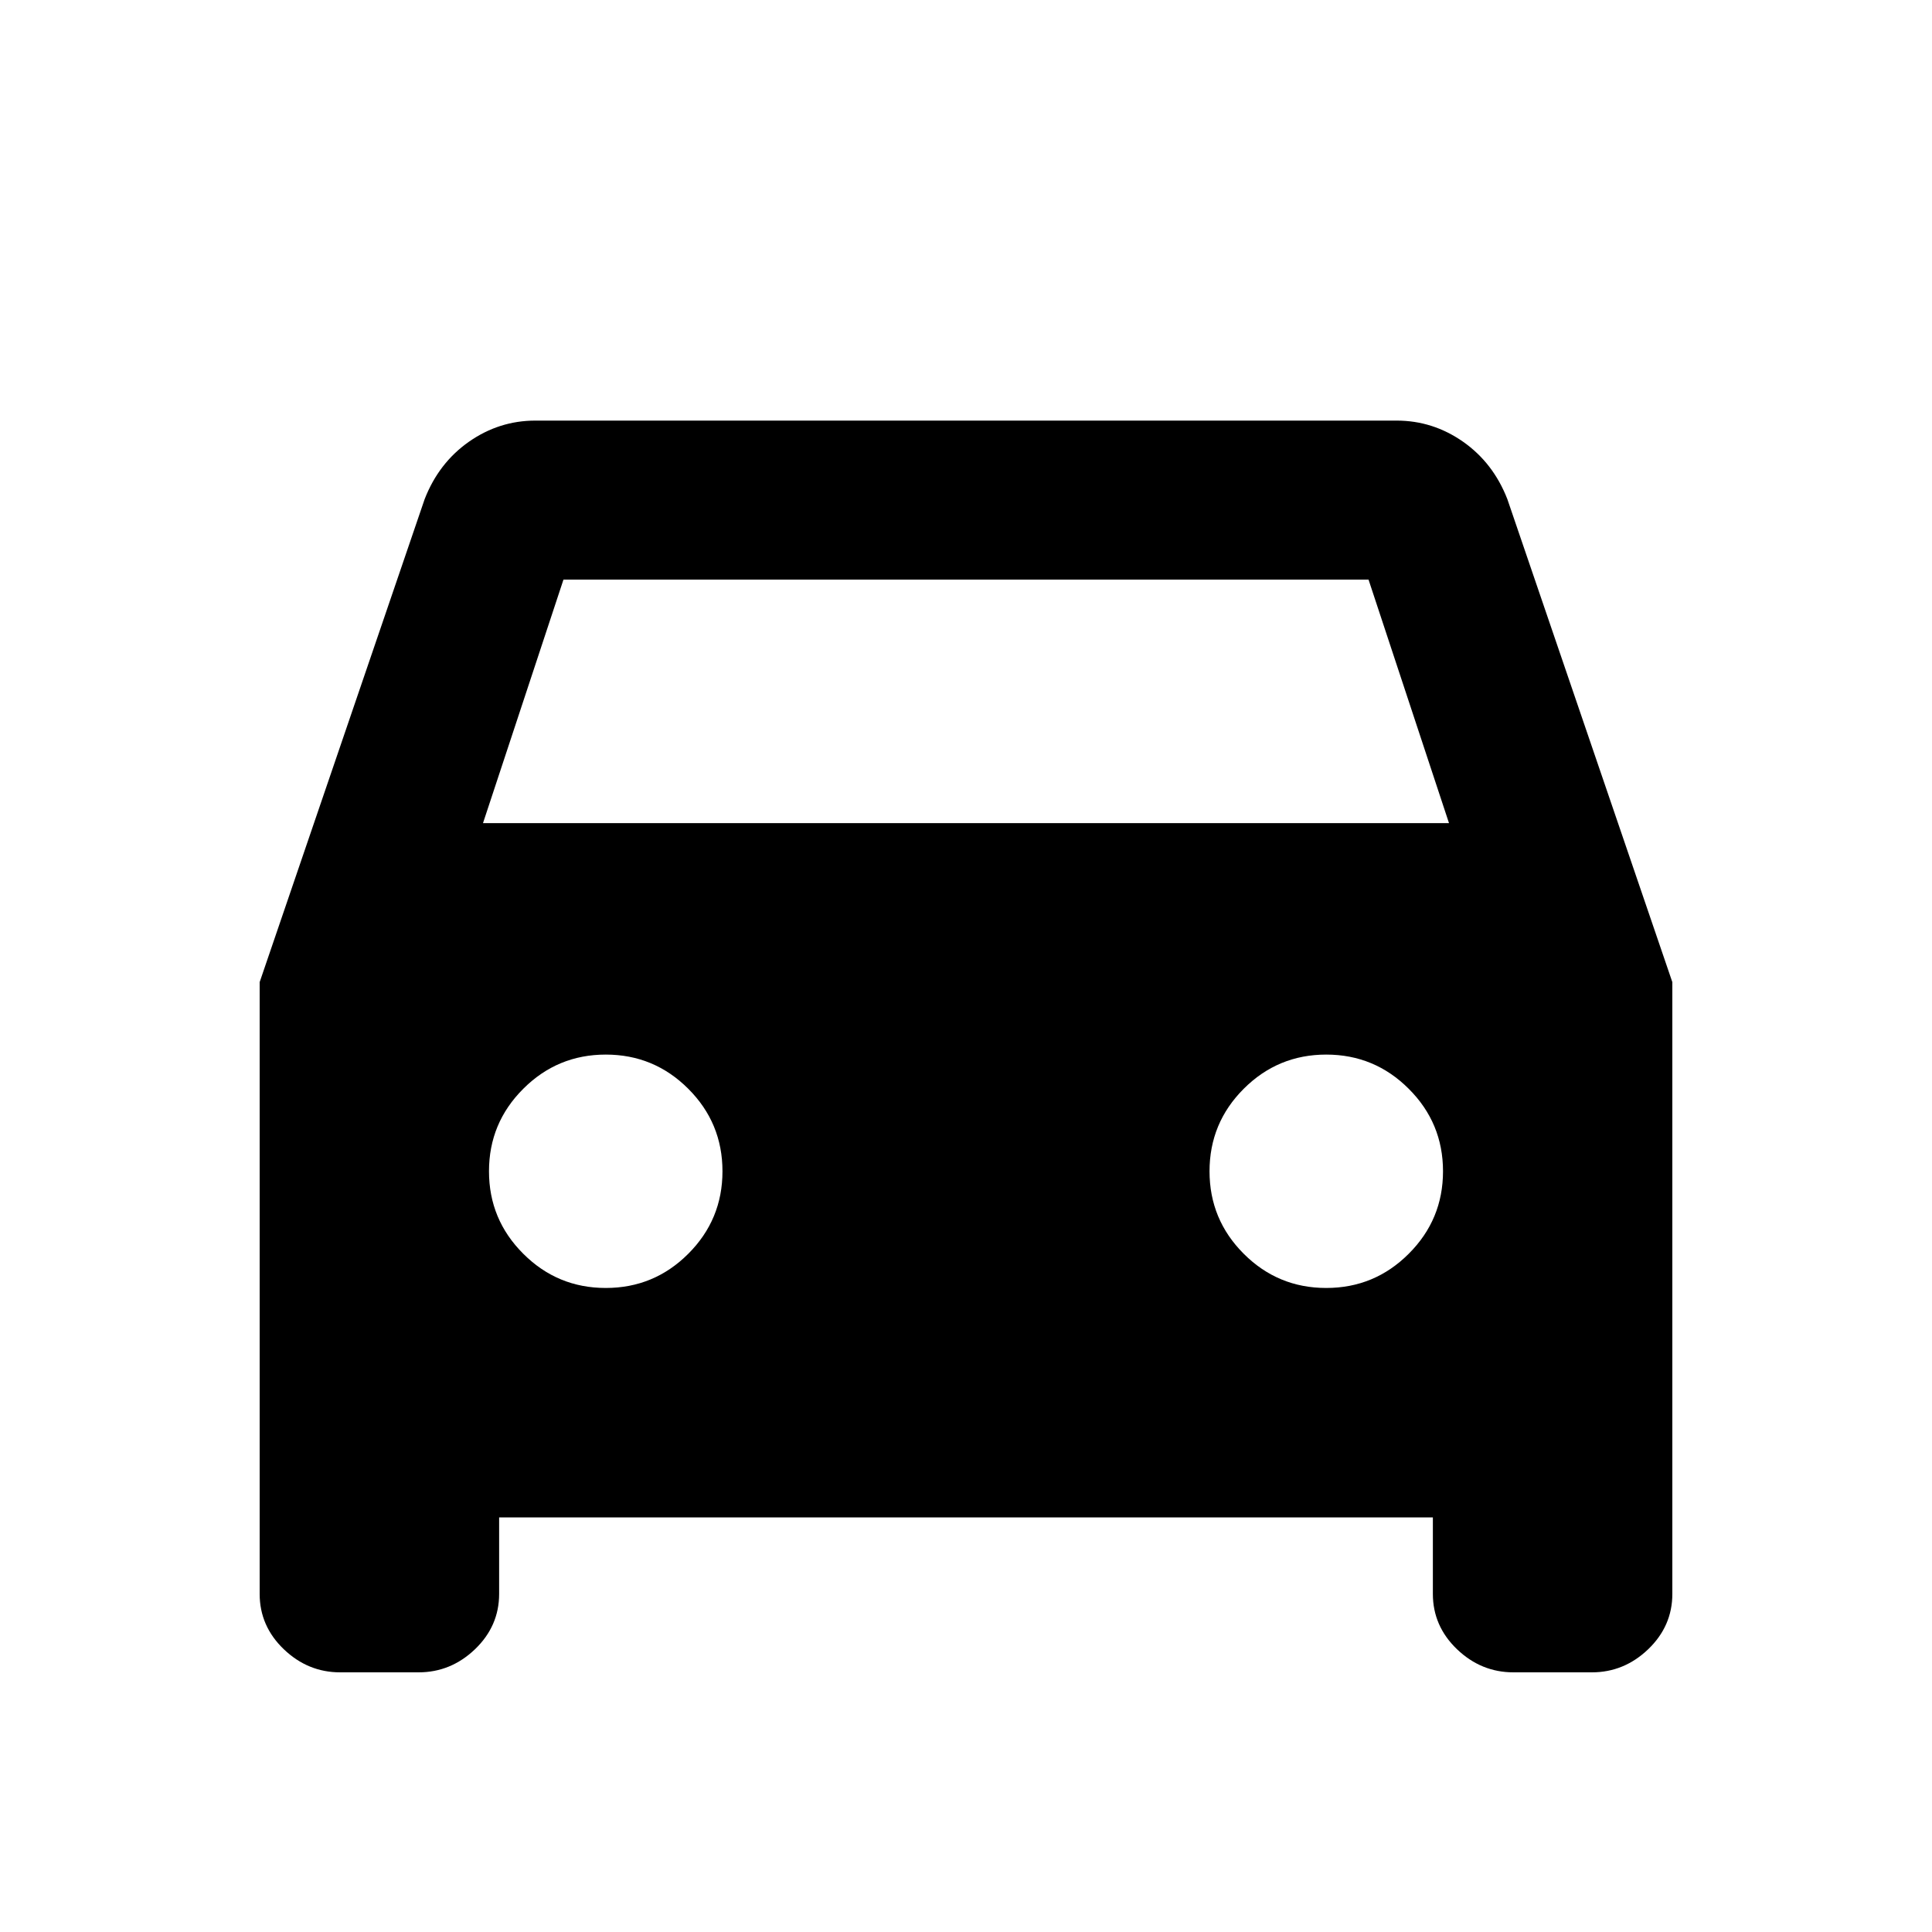 <svg xmlns="http://www.w3.org/2000/svg" height="20" width="20"><path d="M5.167 15.708V16.5Q5.167 16.833 4.917 17.073Q4.667 17.312 4.333 17.312H3.521Q3.188 17.312 2.938 17.073Q2.688 16.833 2.688 16.5V10.167L4.396 5.167Q4.542 4.792 4.854 4.573Q5.167 4.354 5.542 4.354H14.458Q14.833 4.354 15.146 4.573Q15.458 4.792 15.604 5.167L17.312 10.167V16.5Q17.312 16.833 17.062 17.073Q16.812 17.312 16.479 17.312H15.667Q15.333 17.312 15.083 17.073Q14.833 16.833 14.833 16.5V15.708ZM5 8.521H15L14.167 6H5.833ZM6.271 13.333Q6.771 13.333 7.125 12.979Q7.479 12.625 7.479 12.125Q7.479 11.625 7.125 11.271Q6.771 10.917 6.271 10.917Q5.771 10.917 5.417 11.271Q5.062 11.625 5.062 12.125Q5.062 12.625 5.417 12.979Q5.771 13.333 6.271 13.333ZM13.729 13.333Q14.229 13.333 14.583 12.979Q14.938 12.625 14.938 12.125Q14.938 11.625 14.583 11.271Q14.229 10.917 13.729 10.917Q13.229 10.917 12.875 11.271Q12.521 11.625 12.521 12.125Q12.521 12.625 12.875 12.979Q13.229 13.333 13.729 13.333Z"/></svg>
